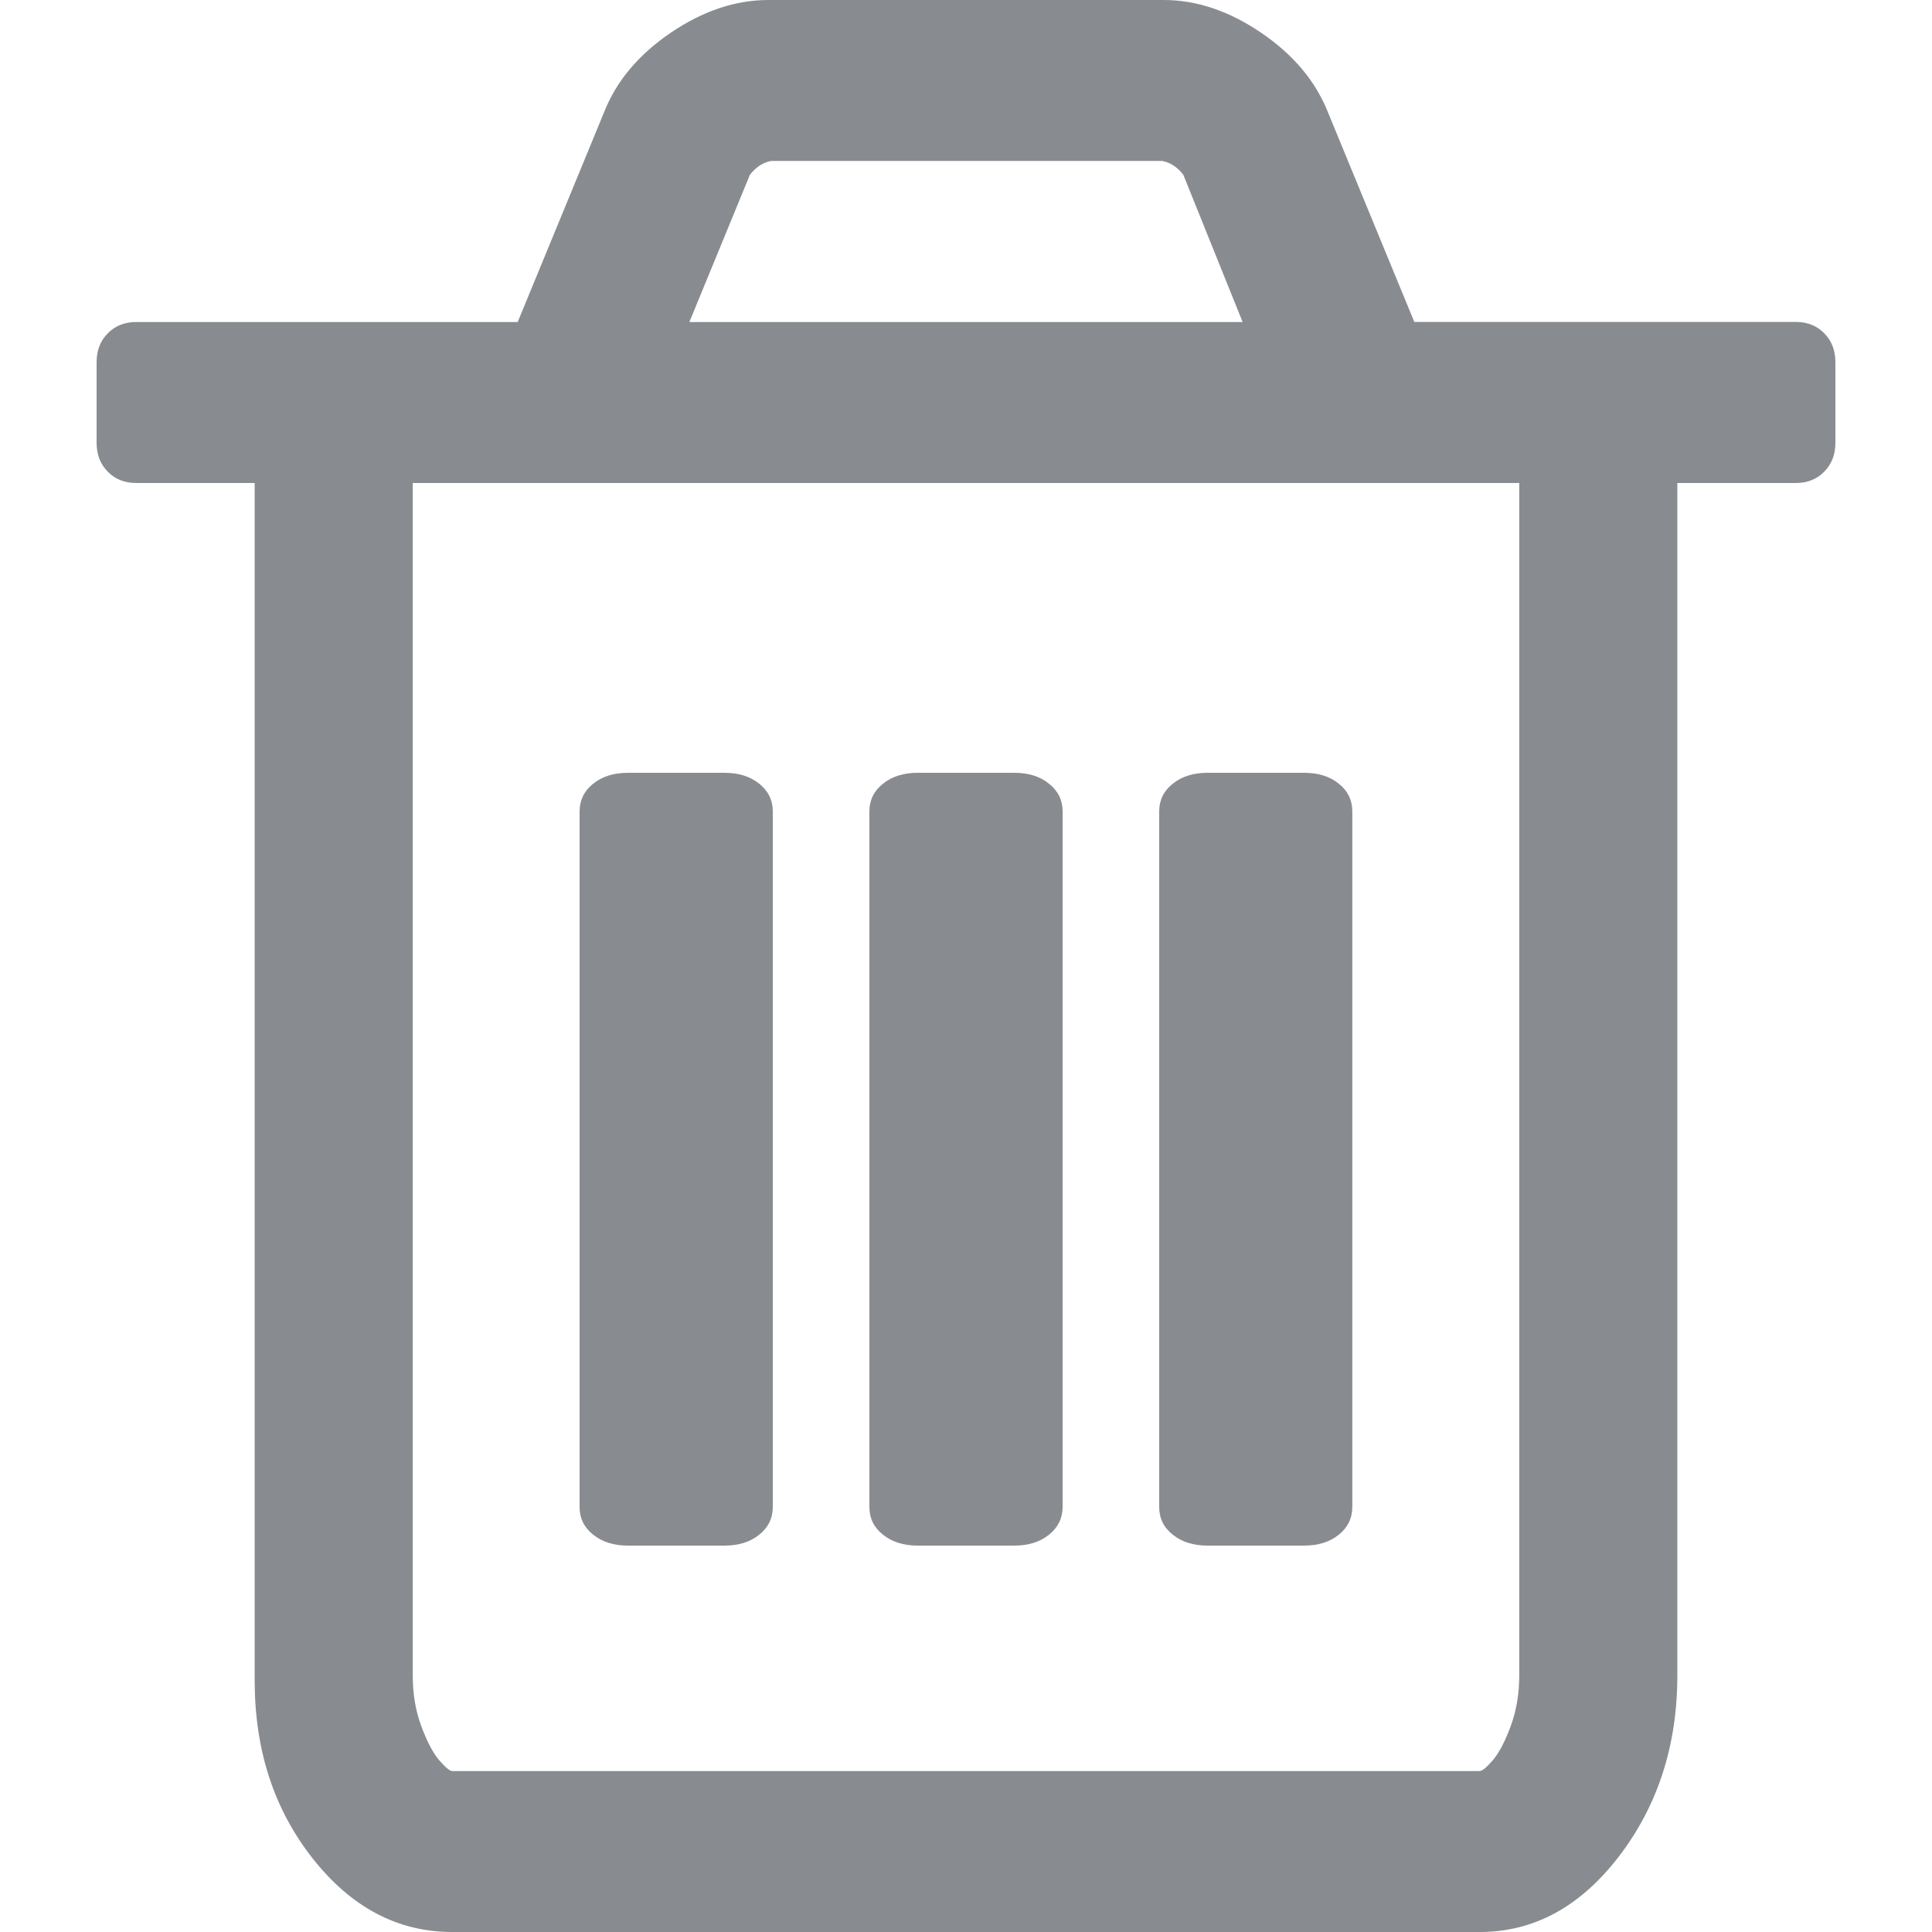 <?xml version="1.0" encoding="utf-8"?>
<!-- Generator: Adobe Illustrator 21.1.0, SVG Export Plug-In . SVG Version: 6.00 Build 0)  -->
<svg version="1.1" id="Layer_3" xmlns="http://www.w3.org/2000/svg" xmlns:xlink="http://www.w3.org/1999/xlink" x="0px" y="0px"
	 viewBox="0 0 22 22" style="enable-background:new 0 0 22 22;" xml:space="preserve">
<g>
	<g>
		<defs>
			<path id="SVGID_1_" d="M13.75,17.6h1.1c0.161,0,0.292-0.041,0.395-0.124c0.103-0.083,0.154-0.188,0.154-0.316V9.24
				c0-0.128-0.051-0.234-0.154-0.316C15.143,8.841,15.011,8.8,14.85,8.8h-1.1c-0.161,0-0.292,0.041-0.395,0.124
				C13.251,9.006,13.2,9.112,13.2,9.24v7.92c0,0.129,0.051,0.234,0.155,0.316C13.458,17.559,13.589,17.6,13.75,17.6z M10.45,17.6
				h1.1c0.161,0,0.292-0.041,0.395-0.124c0.103-0.083,0.155-0.188,0.155-0.316V9.24c0-0.128-0.051-0.234-0.155-0.316
				C11.843,8.841,11.711,8.8,11.55,8.8h-1.1c-0.16,0-0.292,0.041-0.395,0.124C9.951,9.006,9.9,9.112,9.9,9.24v7.92
				c0,0.129,0.051,0.234,0.155,0.316C10.158,17.559,10.29,17.6,10.45,17.6z M7.15,17.6h1.1c0.161,0,0.292-0.041,0.395-0.124
				C8.748,17.394,8.8,17.289,8.8,17.16V9.24c0-0.128-0.052-0.234-0.155-0.316C8.542,8.841,8.411,8.8,8.25,8.8h-1.1
				c-0.161,0-0.292,0.041-0.395,0.124C6.652,9.006,6.6,9.112,6.6,9.24v7.92c0,0.129,0.051,0.234,0.155,0.316
				C6.858,17.559,6.989,17.6,7.15,17.6z M17.3,19.078c0,0.21-0.033,0.403-0.098,0.58c-0.066,0.177-0.134,0.306-0.204,0.387
				s-0.119,0.122-0.148,0.122H5.15c-0.028,0-0.077-0.04-0.148-0.122c-0.07-0.081-0.138-0.21-0.204-0.387S4.7,19.288,4.7,19.078V5.5
				h12.6V19.078z M8.539,1.991c0.066-0.086,0.145-0.139,0.239-0.158h4.458c0.094,0.019,0.173,0.072,0.239,0.158l0.675,1.676h-6.3
				L8.539,1.991z M20.773,3.795c-0.084-0.086-0.192-0.129-0.323-0.129h-4.345L15.12,1.275c-0.141-0.353-0.394-0.654-0.759-0.902
				C13.995,0.124,13.625,0,13.25,0h-4.5C8.375,0,8.005,0.124,7.639,0.372C7.273,0.621,7.02,0.921,6.88,1.275L5.895,3.667H1.55
				c-0.131,0-0.239,0.043-0.323,0.129C1.142,3.881,1.1,3.991,1.1,4.125v0.917c0,0.134,0.042,0.243,0.127,0.329
				C1.311,5.457,1.419,5.5,1.55,5.5H2.9v13.636c0,0.793,0.22,1.468,0.661,2.027C4.001,21.721,4.531,22,5.15,22h11.7
				c0.619,0,1.148-0.289,1.589-0.866c0.441-0.578,0.661-1.263,0.661-2.055V5.5h1.35c0.131,0,0.239-0.043,0.323-0.129
				C20.858,5.285,20.9,5.175,20.9,5.042V4.125C20.9,3.991,20.858,3.881,20.773,3.795z"/>
		</defs>
		<use xlink:href="#SVGID_1_"  style="overflow:visible;fill:#888B90;"/>
		<clipPath id="SVGID_2_">
			<use xlink:href="#SVGID_1_"  style="overflow:visible;"/>
		</clipPath>
	</g>
</g>
</svg>
